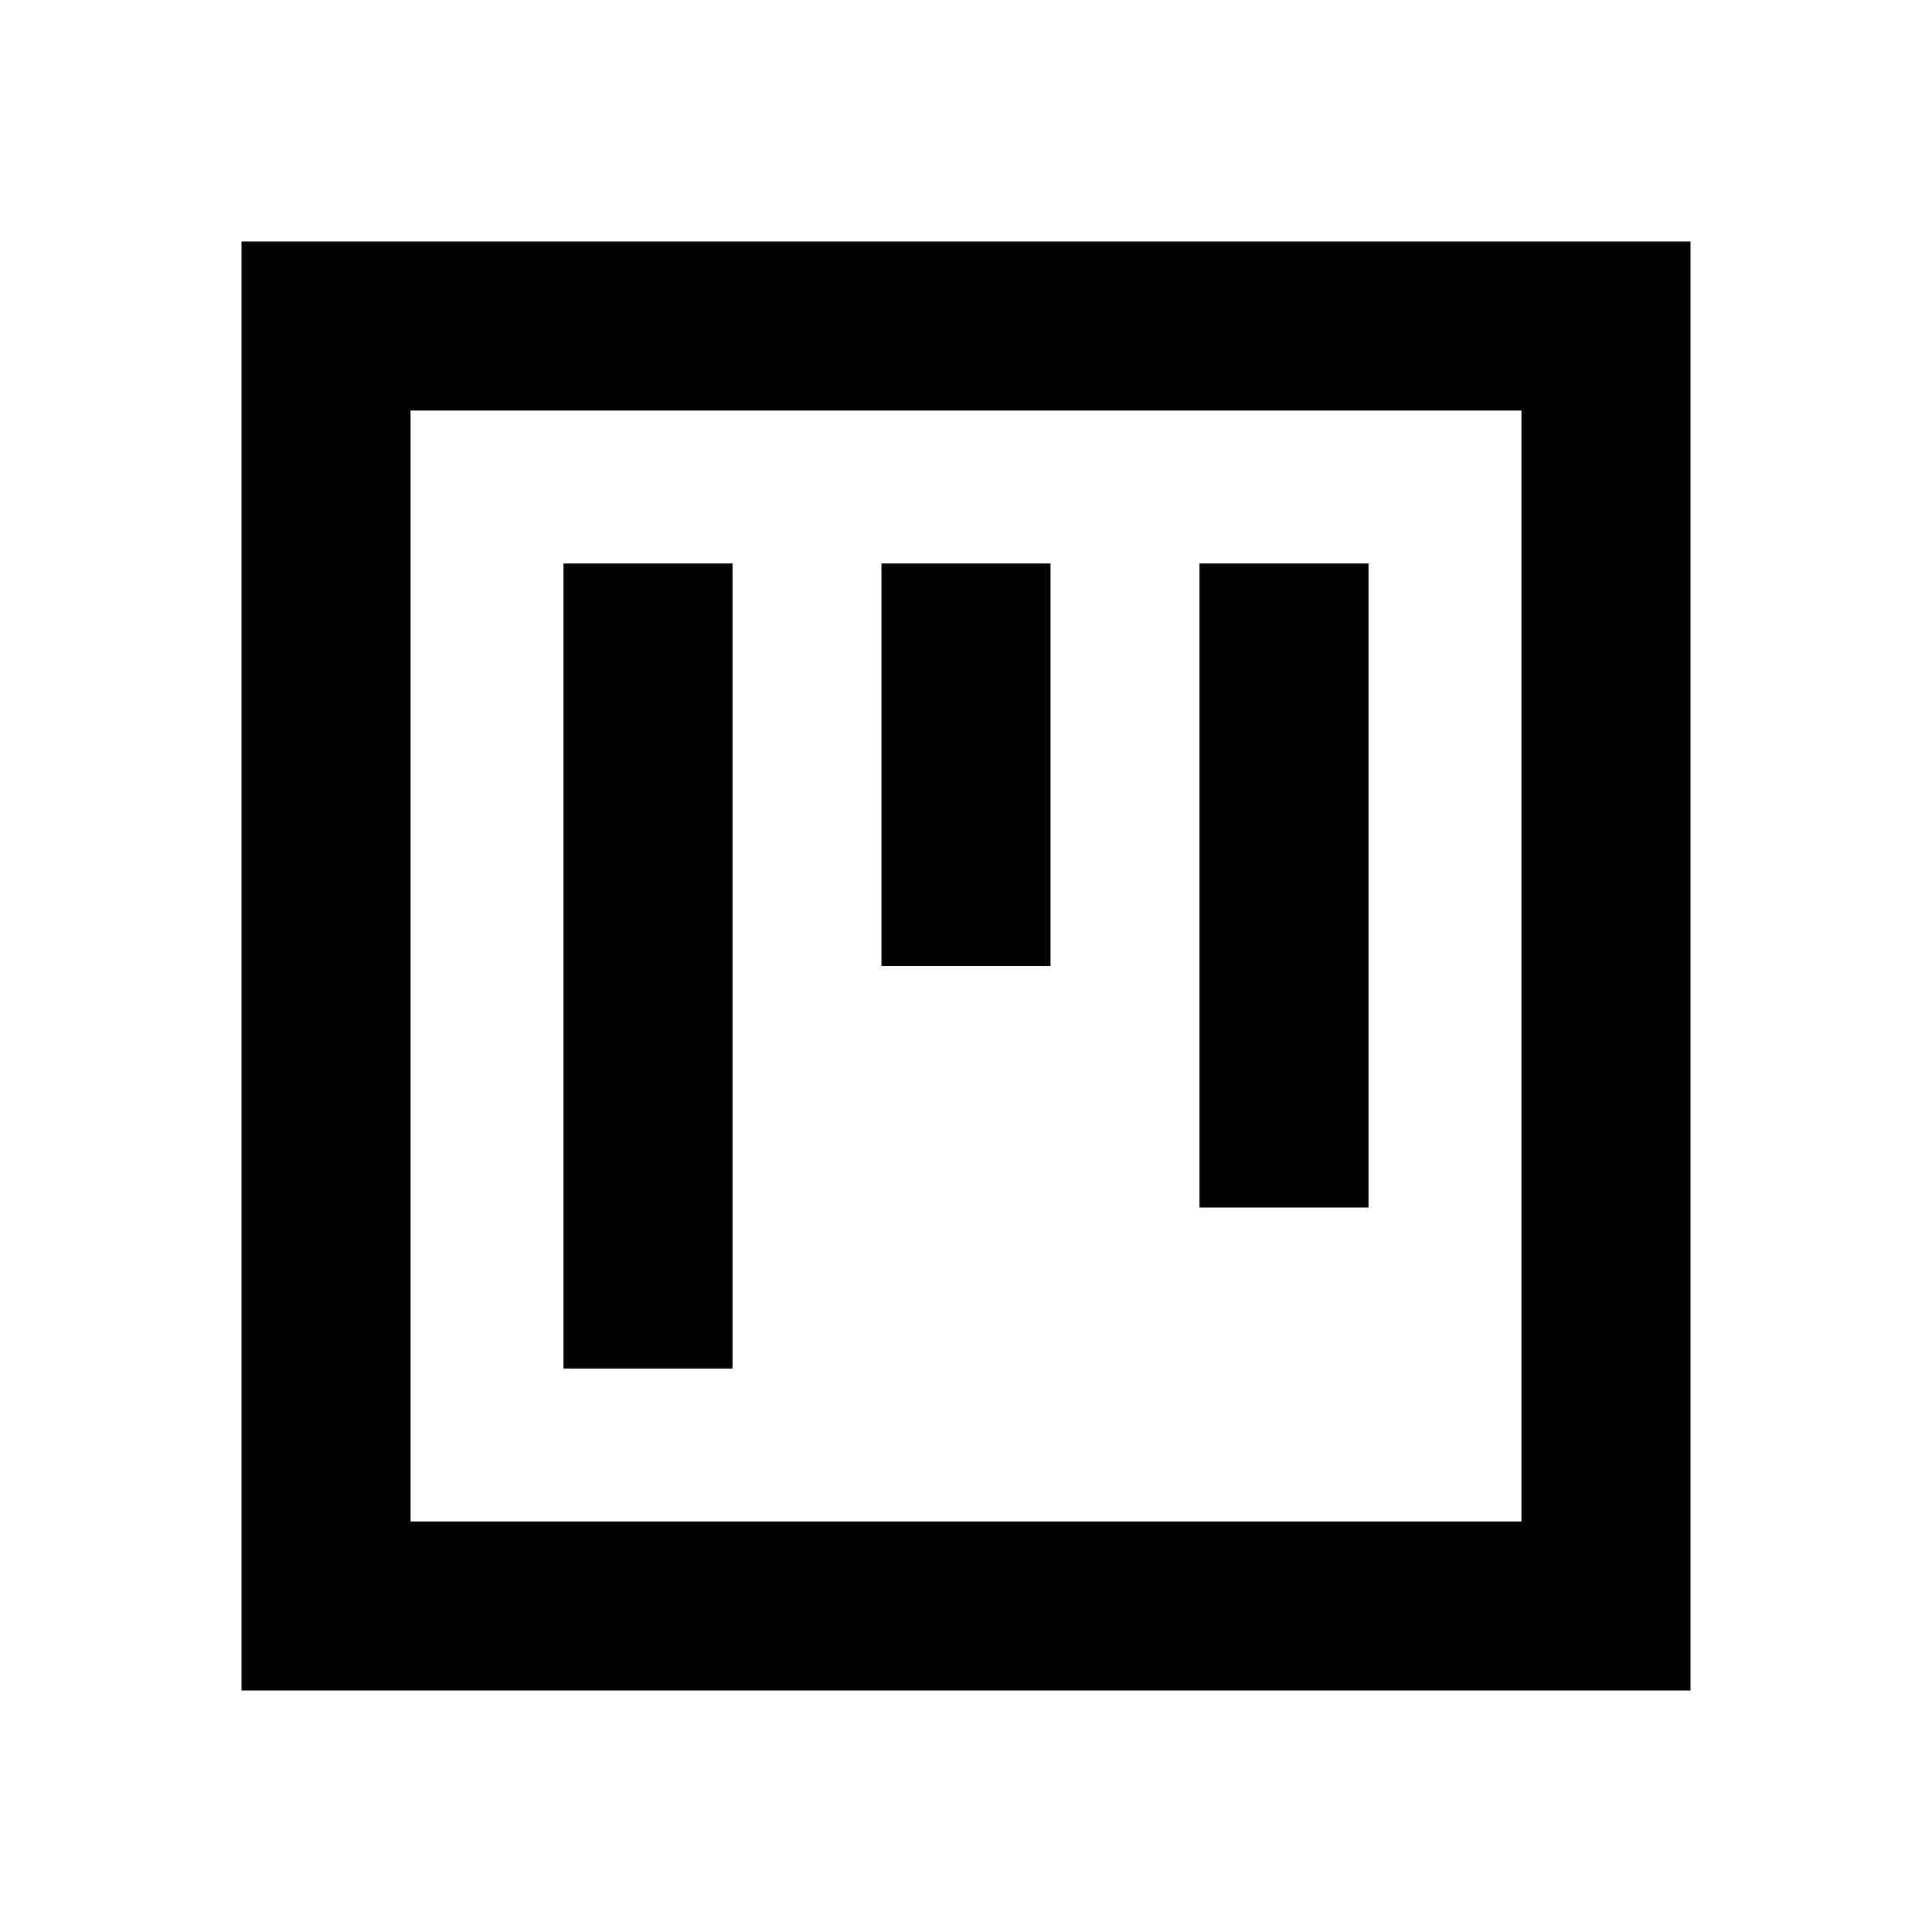 <svg xmlns="http://www.w3.org/2000/svg" height="20" width="20"><path d="M5.833 14.167H7.583V5.833H5.833ZM9.125 10H10.875V5.833H9.125ZM12.417 12.5H14.167V5.833H12.417ZM2.5 17.5V2.5H17.5V17.5ZM4.25 15.75H15.75V4.25H4.25ZM4.25 15.75V4.25V15.75Z"/></svg>